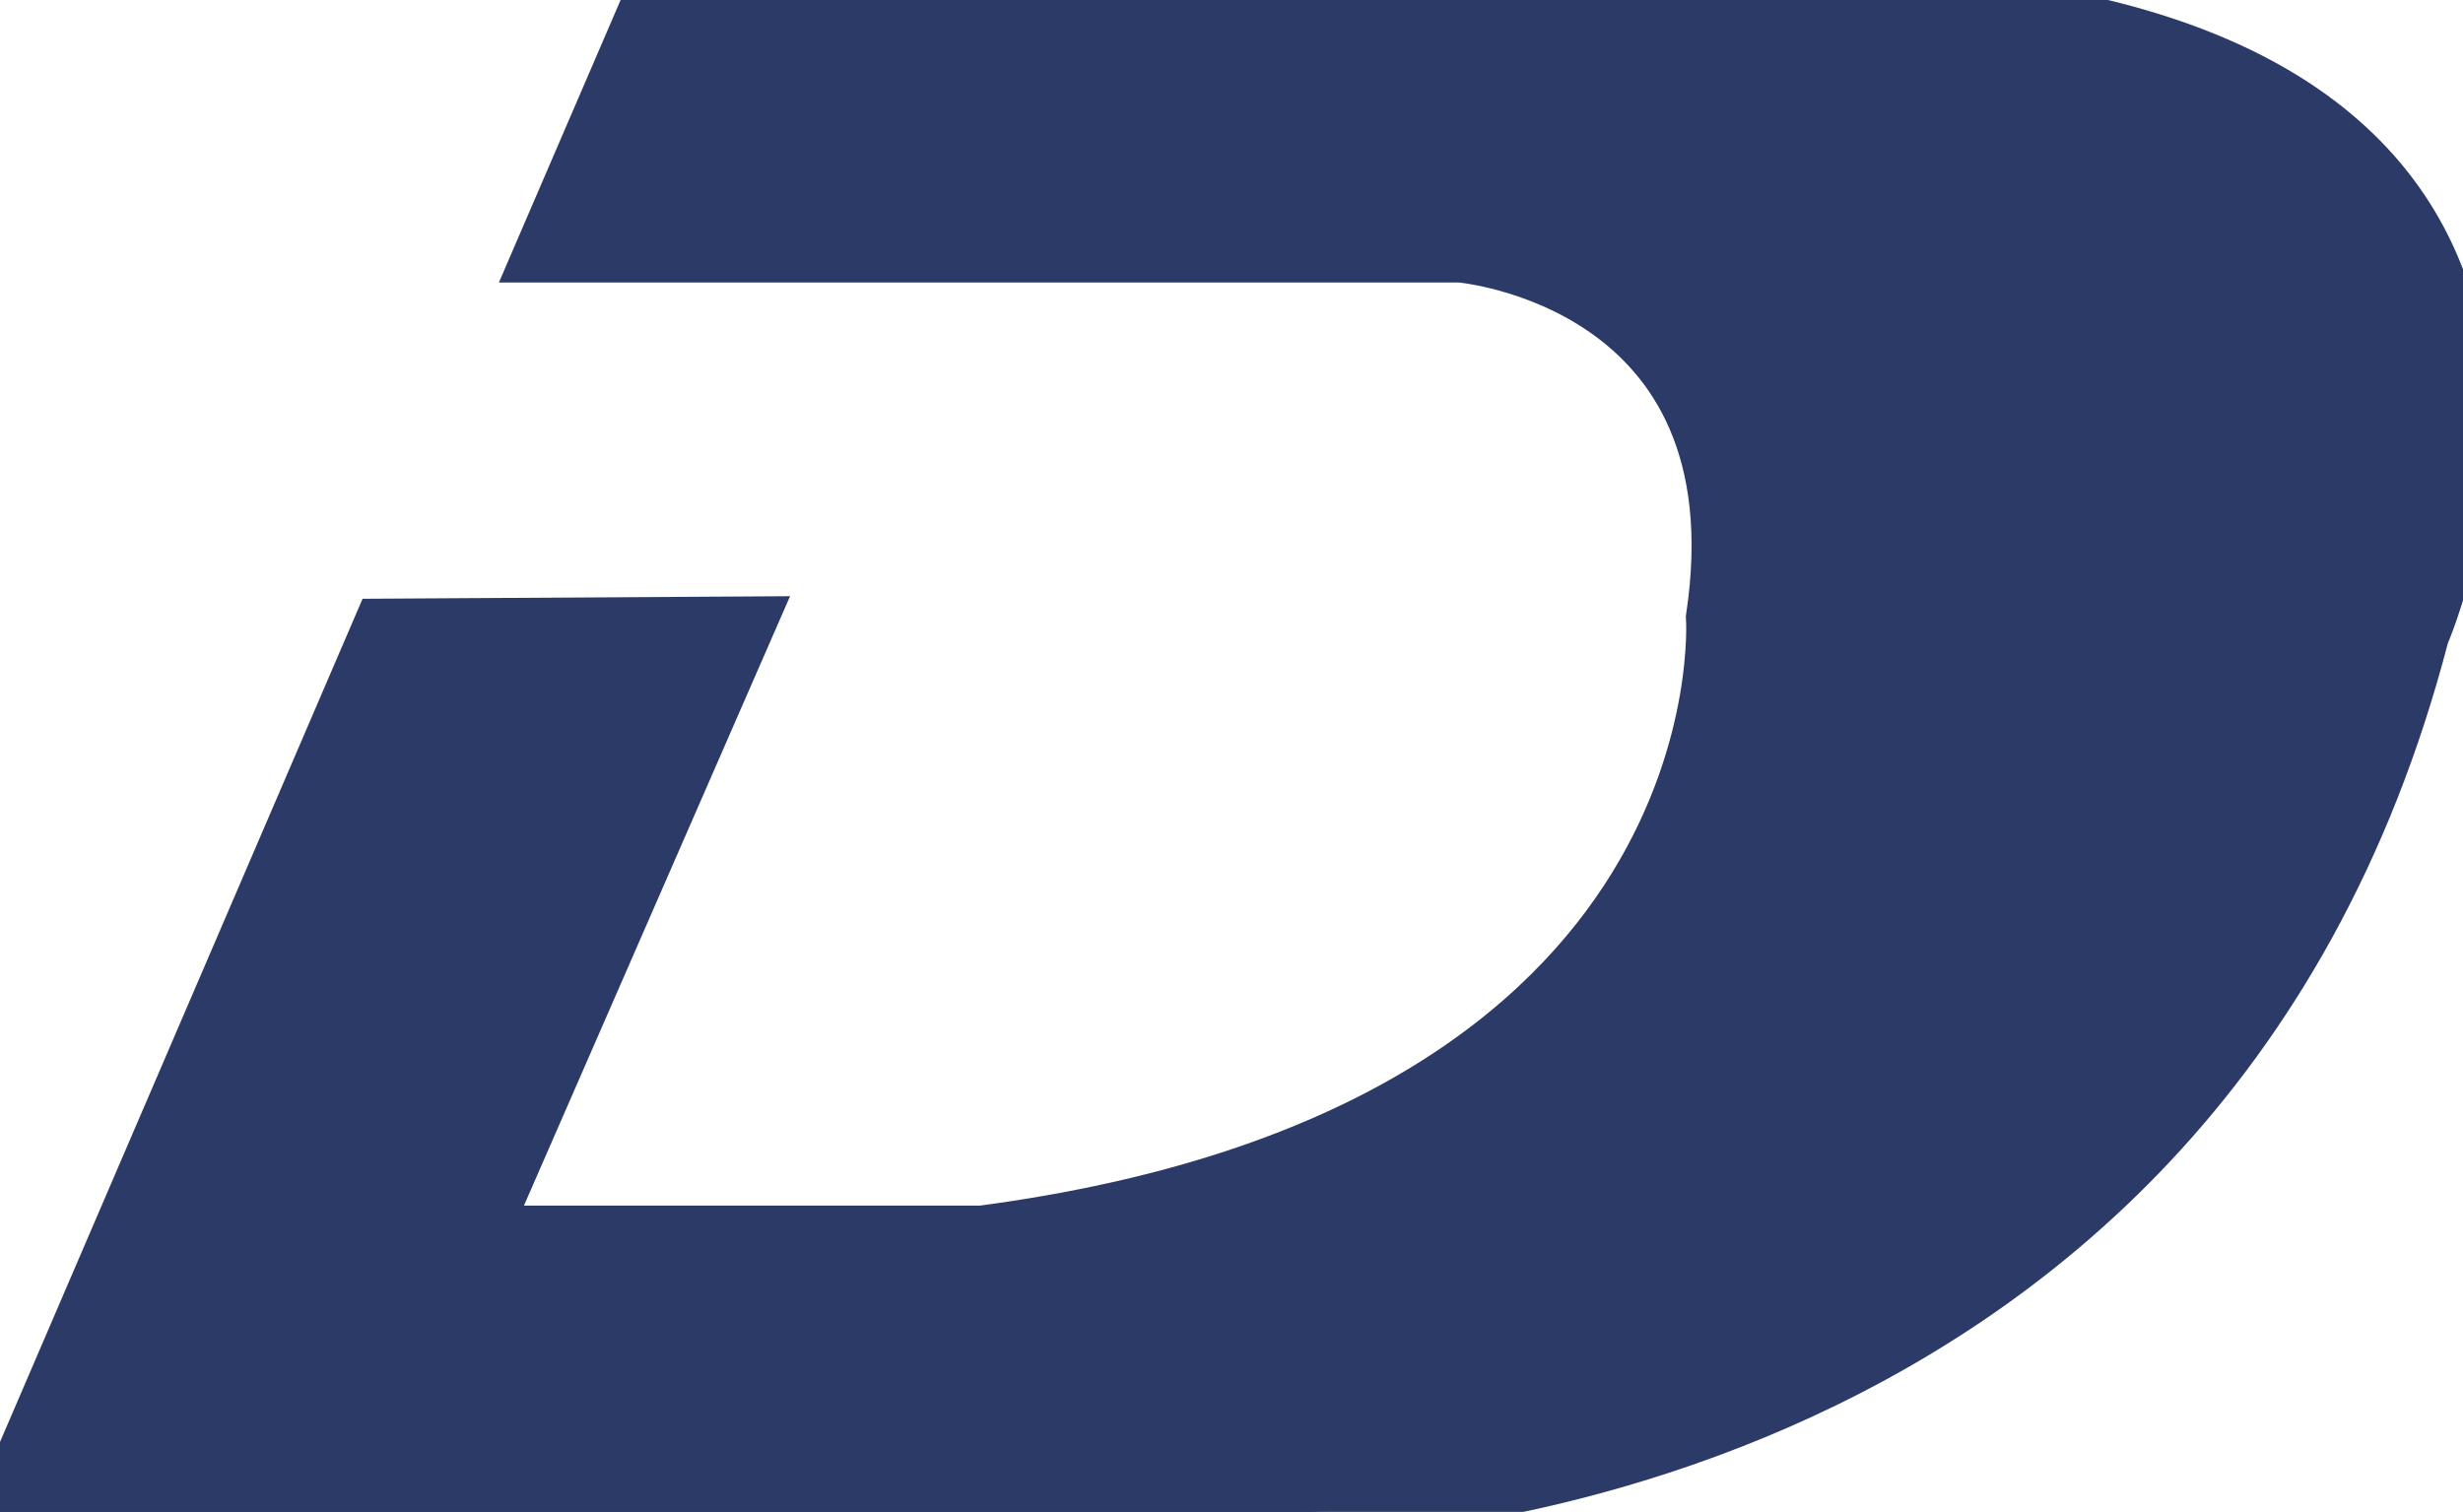 <?xml version="1.0" encoding="UTF-8"?>
<svg id="Layer_2" xmlns="http://www.w3.org/2000/svg" viewBox="0 0 44.63 27.4"  stroke="#2b3a67"
      strokeWidth="2">
    <defs>
        <style>.cls-1{fill:#2b3a67;}</style>
    </defs>
    <g id="Layer_1-2">
        <path class="cls-1"
            d="M9.8,4.62H26.46s5.5,.46,4.59,6.57c0,0,.65,9.32-13.26,11.16H8.73l4.82-11.04-6.65,.04L0,27.4H23.62s16.13,0,20.26-15.9c0,0,4.59-10.47-9.02-11.5H11.79l-1.99,4.62Z" />
    </g>
</svg>